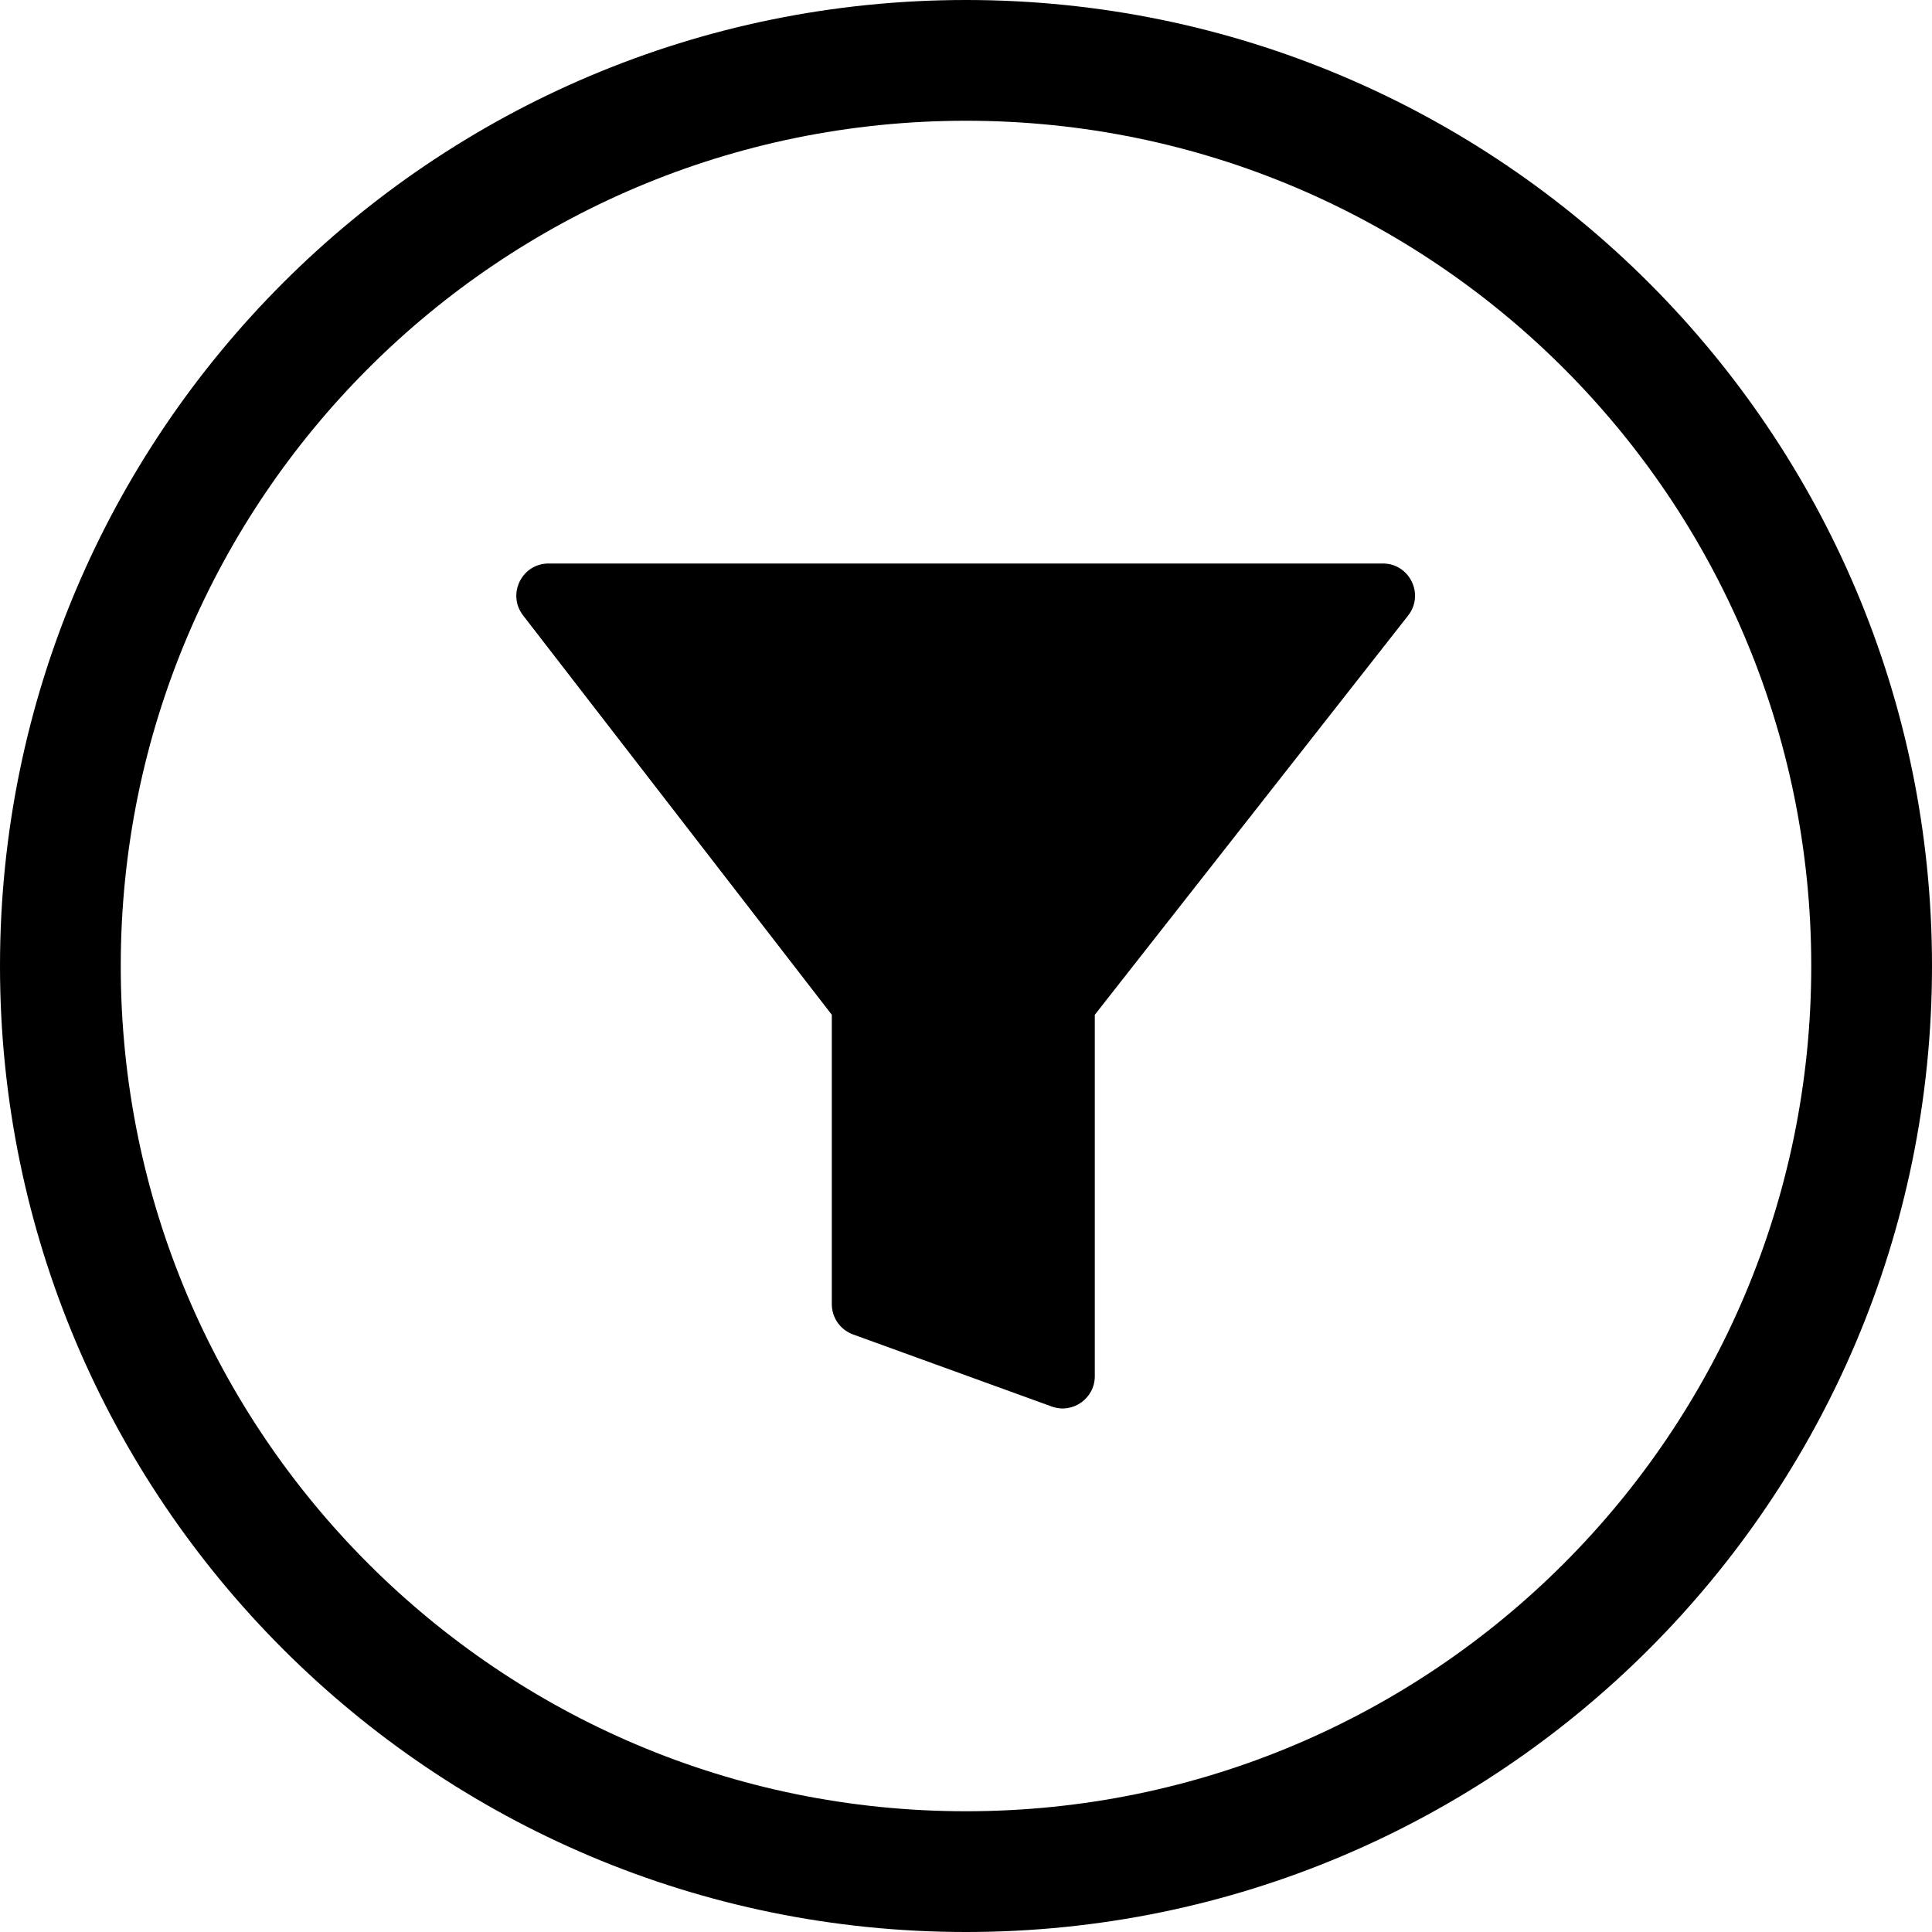 <svg width="24" height="24" viewBox="0 0 24 24" fill="none" xmlns="http://www.w3.org/2000/svg">
<path d="M12 22.5C6.201 22.5 1.5 17.799 1.5 12C1.5 6.201 6.201 1.5 12 1.5C17.799 1.5 22.5 6.201 22.5 12C22.5 17.799 17.799 22.5 12 22.5ZM0 12C0 18.627 5.373 24 12 24C18.627 24 24 18.627 24 12C24 5.373 18.627 0 12 0C5.373 0 0 5.373 0 12ZM17.178 7H6.815C6.482 7 6.295 7.382 6.498 7.645L10.333 12.606V16.201C10.333 16.369 10.439 16.52 10.597 16.577L13.064 17.472C13.324 17.567 13.6 17.373 13.6 17.096V12.606L17.492 7.647C17.698 7.384 17.511 7 17.178 7Z" fill="black"/>
</svg>
